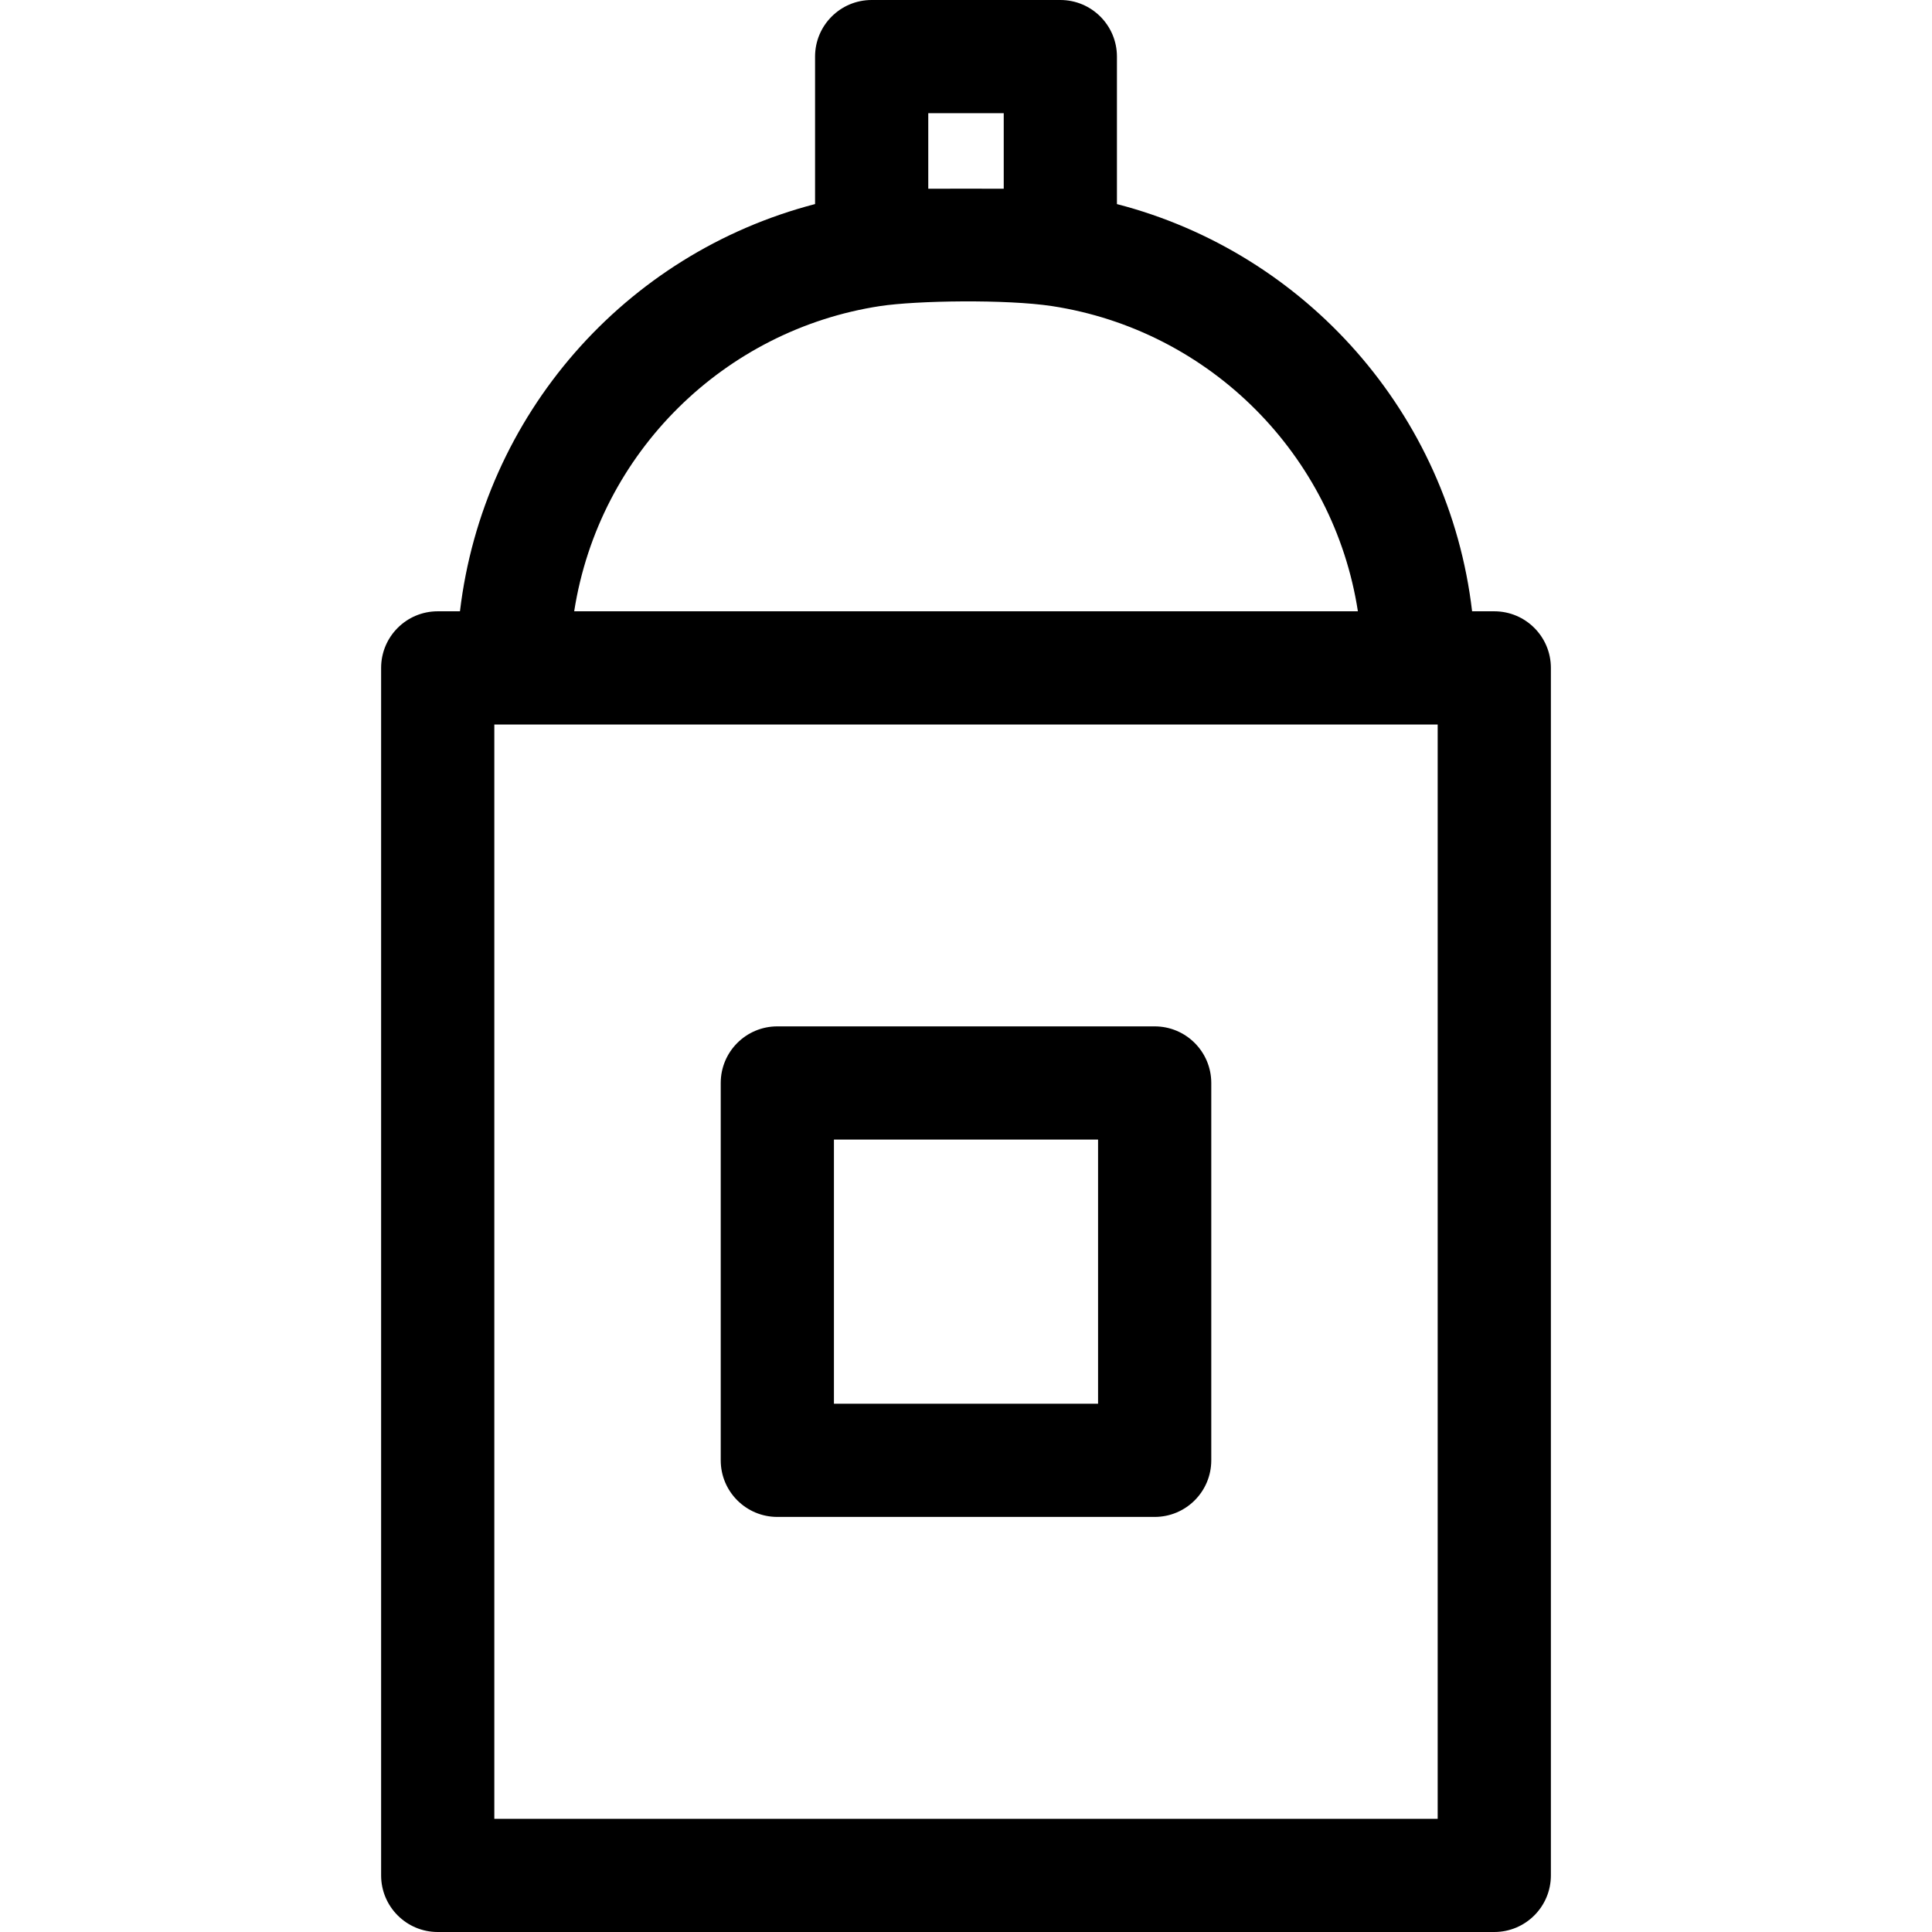 <?xml version="1.0" encoding="iso-8859-1"?>
<!-- Generator: Adobe Illustrator 19.0.0, SVG Export Plug-In . SVG Version: 6.00 Build 0)  -->
<svg version="1.1" id="Capa_1" xmlns="http://www.w3.org/2000/svg" xmlns:xlink="http://www.w3.org/1999/xlink" x="0px" y="0px"
	 viewBox="0 0 512 512" style="enable-background:new 0 0 512 512;" xml:space="preserve">
<g>
	<g>
		<path d="M396,162h-5.878c-6.129-52.407-44.19-95.008-94.122-107.914V15c0-8.284-6.716-15-15-15h-50c-8.284,0-15,6.716-15,15
			v39.079C165.453,67.231,128.065,110.083,121.894,162H116c-8.284,0-15,6.716-15,15v320c0,8.284,6.716,15,15,15h280
			c8.284,0,15-6.716,15-15V177C411,168.716,404.284,162,396,162z M246,30h20v20.016c-1.513-0.024-18.496-0.024-20,0V30z
			 M233.245,81.111c9.731-1.472,33.404-1.831,45.507-0.001c42.043,6.42,74.725,39.571,81.103,80.889H152.166
			C158.779,119.699,192.178,87.365,233.245,81.111z M381,482H131V192c19.328,0,244.748,0,250,0V482z"/>
	</g>
</g>
<g>
	<g>
		<path d="M306,272H206c-8.284,0-15,6.716-15,15v100c0,8.284,6.716,15,15,15h100c8.284,0,15-6.716,15-15V287
			C321,278.716,314.284,272,306,272z M291,372h-70v-70h70V372z"/>
	</g>
</g>
<g>
</g>
<g>
</g>
<g>
</g>
<g>
</g>
<g>
</g>
<g>
</g>
<g>
</g>
<g>
</g>
<g>
</g>
<g>
</g>
<g>
</g>
<g>
</g>
<g>
</g>
<g>
</g>
<g>
</g>
</svg>
